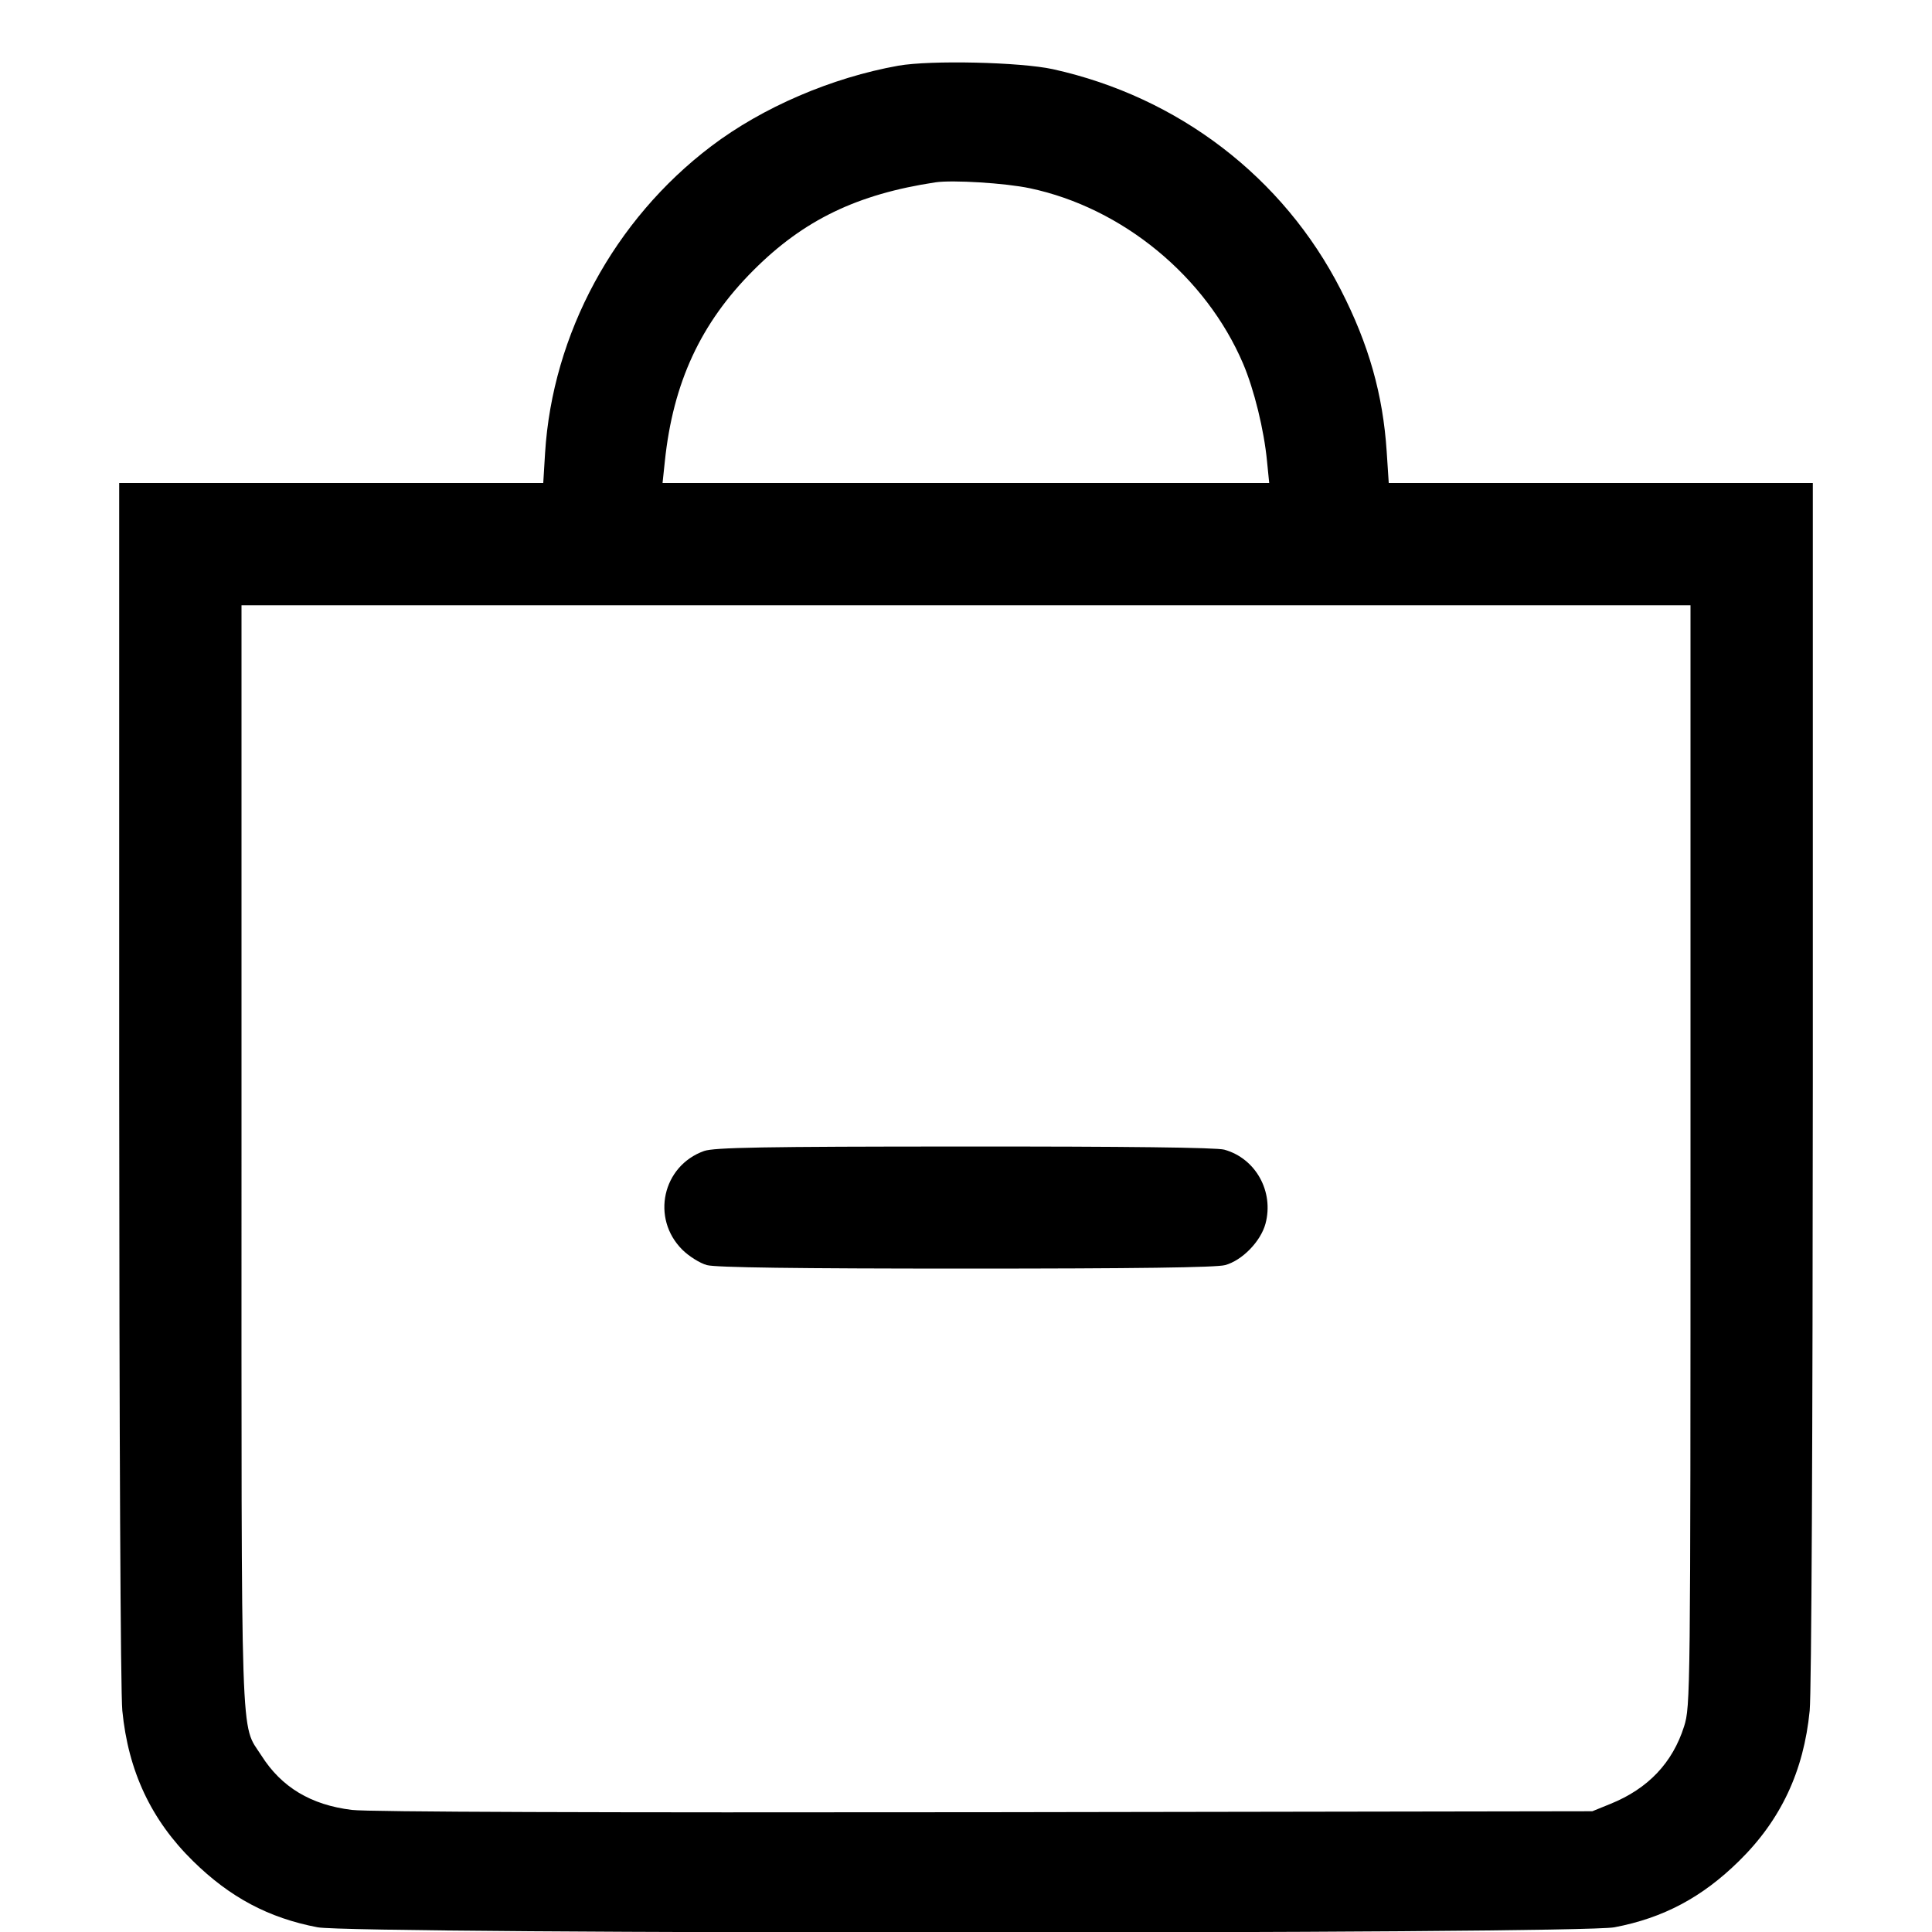 <svg class="bi bi-bag-dash" width="1em" height="1em" viewBox="0 0 16 16" fill="currentColor" xmlns="http://www.w3.org/2000/svg"><path d="M7.440 0.544 C 6.887 0.643,6.316 0.888,5.890 1.211 C 5.087 1.819,4.575 2.765,4.514 3.753 L 4.499 4.000 2.743 4.000 L 0.987 4.000 0.987 8.953 C 0.988 11.868,0.998 14.014,1.013 14.167 C 1.062 14.668,1.252 15.073,1.599 15.413 C 1.904 15.713,2.225 15.884,2.630 15.961 C 2.932 16.019,13.068 16.019,13.370 15.961 C 13.775 15.884,14.096 15.713,14.401 15.413 C 14.748 15.073,14.938 14.668,14.987 14.167 C 15.002 14.014,15.012 11.868,15.013 8.953 L 15.013 4.000 13.257 4.000 L 11.501 4.000 11.484 3.740 C 11.453 3.267,11.336 2.853,11.104 2.400 C 10.628 1.468,9.760 0.803,8.720 0.573 C 8.449 0.514,7.708 0.497,7.440 0.544 M8.529 1.559 C 9.296 1.721,9.987 2.290,10.295 3.012 C 10.386 3.226,10.468 3.559,10.493 3.820 L 10.511 4.000 7.999 4.000 L 5.487 4.000 5.506 3.820 C 5.574 3.169,5.803 2.675,6.239 2.239 C 6.655 1.822,7.099 1.608,7.747 1.510 C 7.888 1.489,8.327 1.516,8.529 1.559 M14.000 9.571 C 14.000 14.057,13.999 14.130,13.947 14.297 C 13.851 14.600,13.648 14.813,13.337 14.939 L 13.187 15.000 8.160 15.008 C 4.954 15.012,3.054 15.006,2.915 14.989 C 2.575 14.948,2.331 14.801,2.165 14.539 C 1.989 14.263,2.000 14.591,2.000 9.568 L 2.000 5.013 8.000 5.013 L 14.000 5.013 14.000 9.571 M5.831 9.532 C 5.486 9.655,5.390 10.089,5.650 10.349 C 5.704 10.403,5.796 10.461,5.854 10.477 C 5.927 10.497,6.593 10.506,8.000 10.506 C 9.407 10.506,10.073 10.497,10.146 10.477 C 10.288 10.438,10.440 10.281,10.480 10.135 C 10.552 9.868,10.399 9.593,10.139 9.521 C 10.075 9.503,9.320 9.494,7.987 9.495 C 6.317 9.495,5.914 9.503,5.831 9.532 " stroke="none" fill="black" fill-rule="evenodd"></path></svg>
